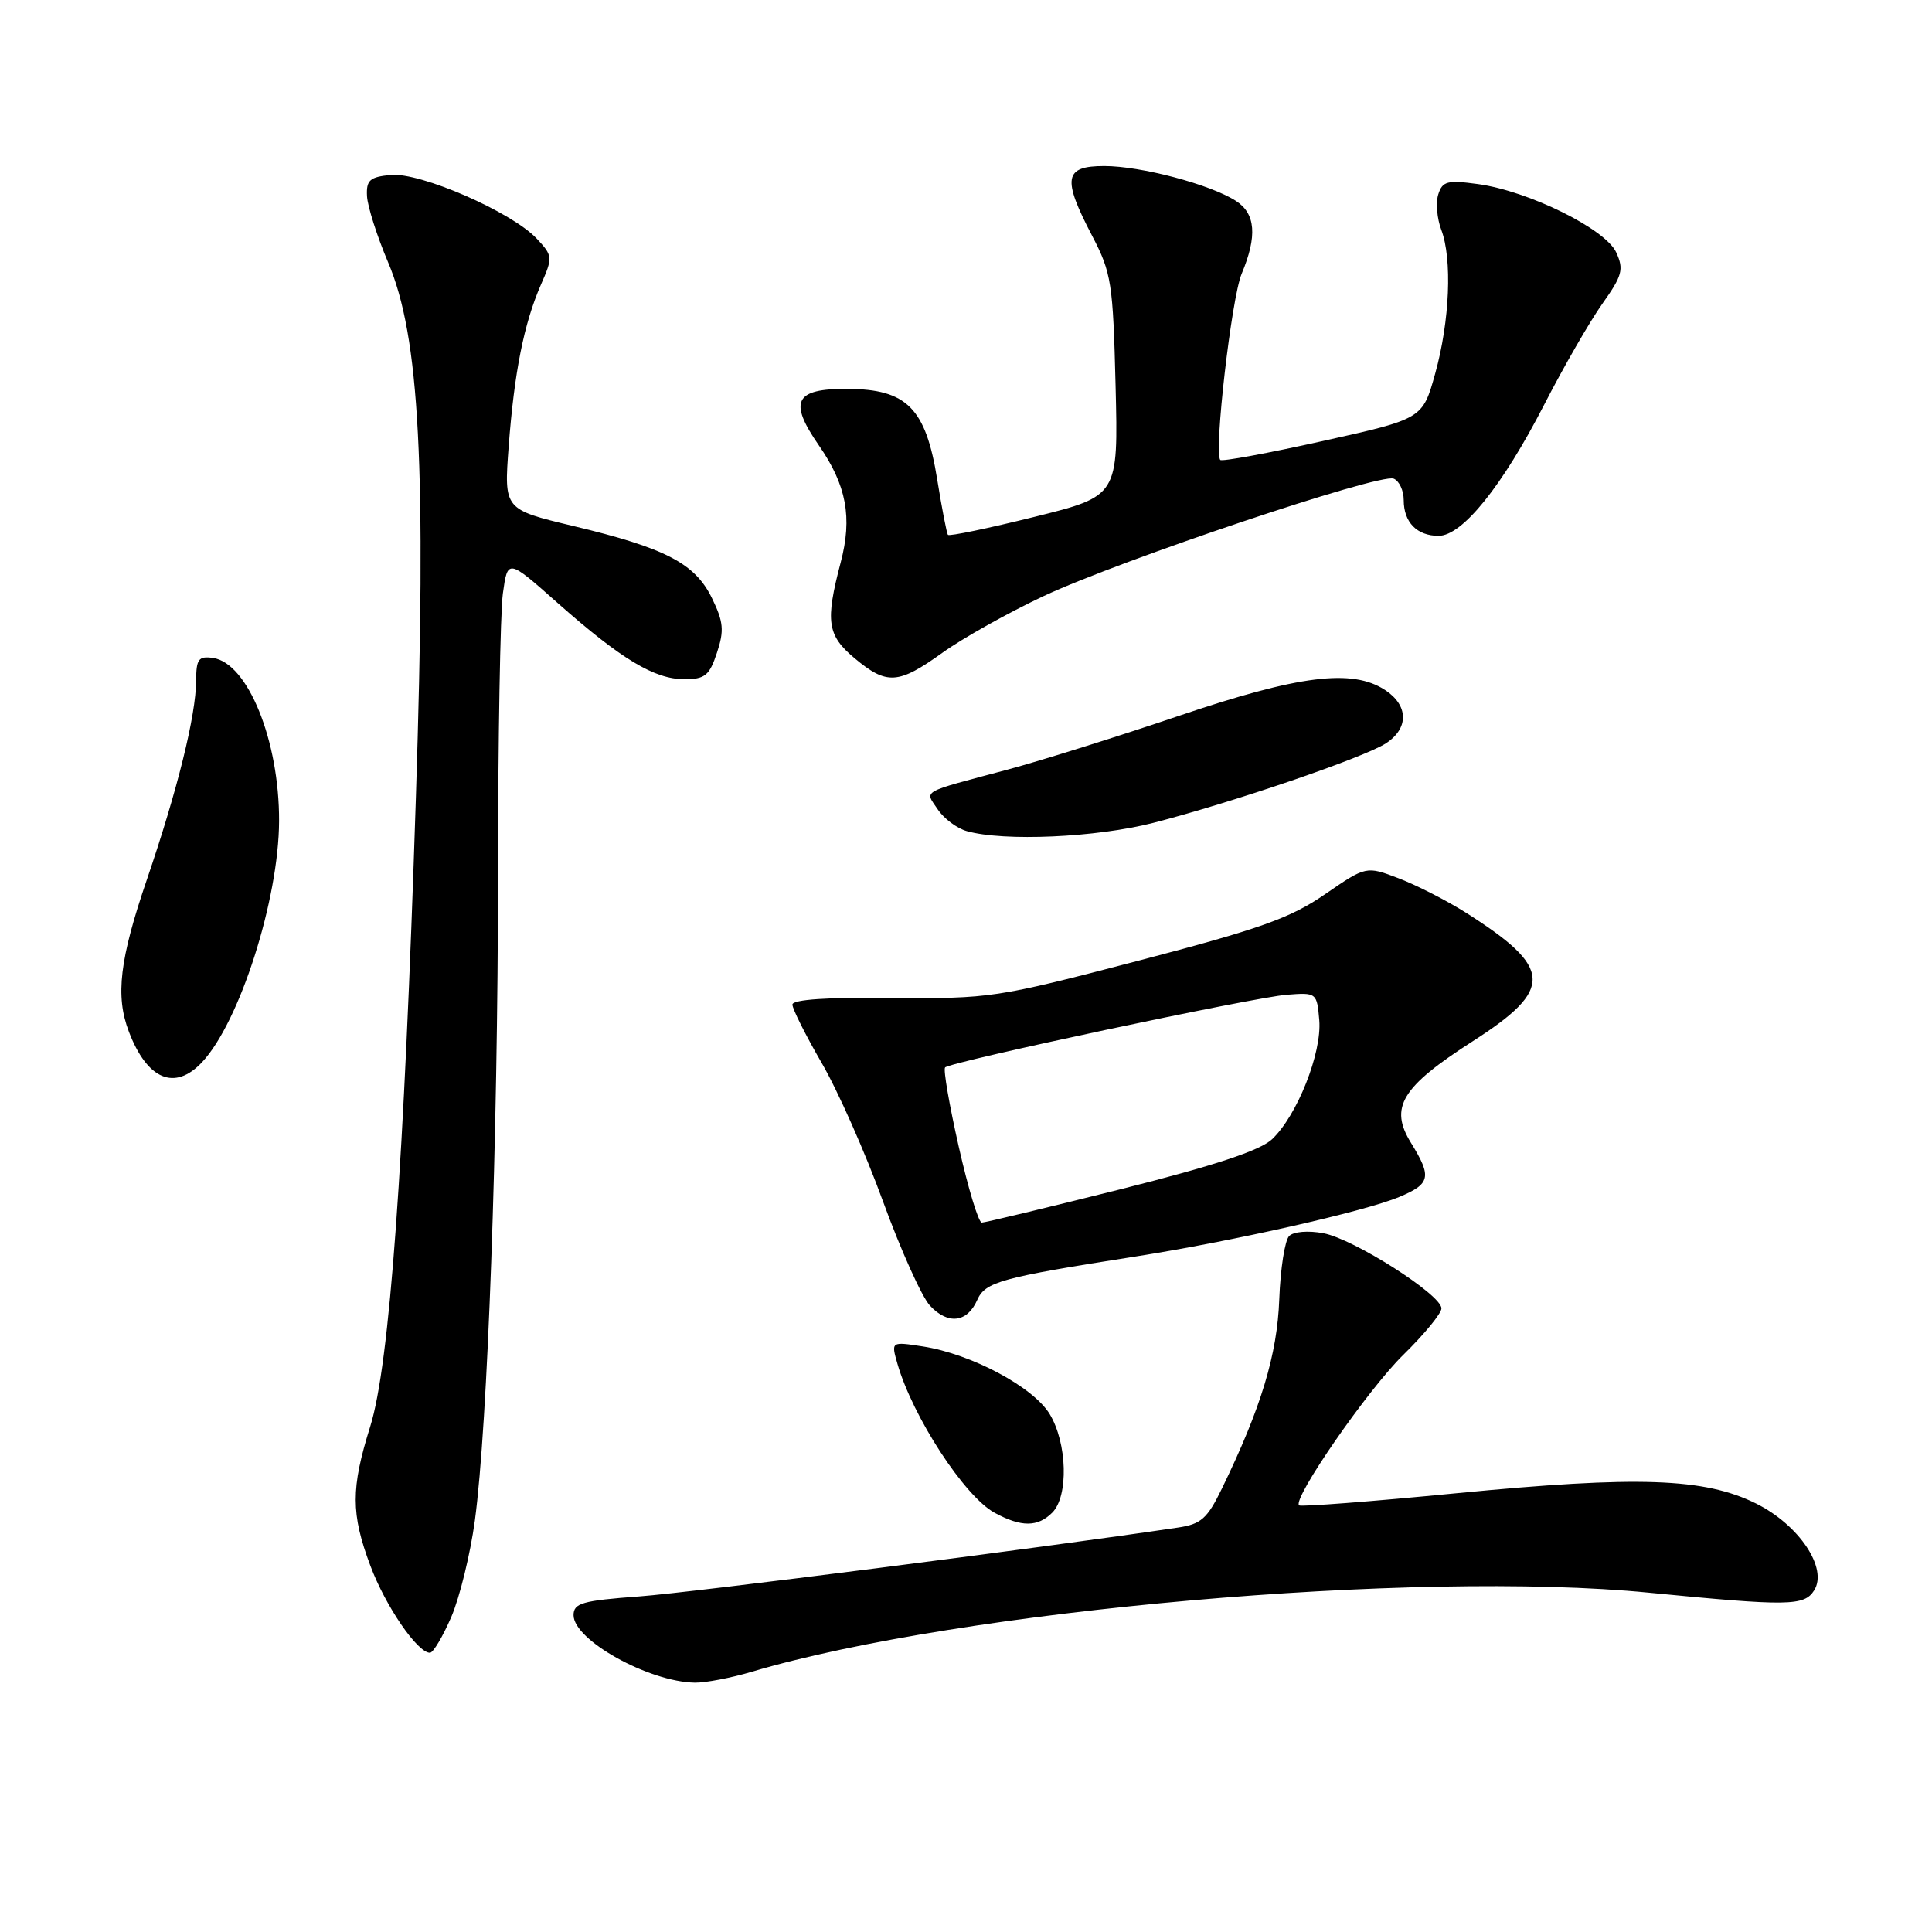 <?xml version="1.0" encoding="UTF-8" standalone="no"?>
<!DOCTYPE svg PUBLIC "-//W3C//DTD SVG 1.1//EN" "http://www.w3.org/Graphics/SVG/1.1/DTD/svg11.dtd" >
<svg xmlns="http://www.w3.org/2000/svg" xmlns:xlink="http://www.w3.org/1999/xlink" version="1.1" viewBox="0 0 256 256">
 <g >
 <path fill="currentColor"
d=" M 99.64 221.51 C 127.25 213.32 187.52 208.00 218.50 211.04 C 236.96 212.84 239.06 212.82 240.38 210.74 C 242.24 207.81 238.40 202.06 232.68 199.22 C 225.83 195.83 217.05 195.53 193.01 197.86 C 181.74 198.96 172.35 199.68 172.13 199.47 C 171.24 198.58 181.25 184.12 185.93 179.54 C 188.72 176.81 191.00 174.03 191.00 173.37 C 191.00 171.56 179.38 164.16 175.36 163.41 C 173.35 163.03 171.41 163.19 170.82 163.78 C 170.25 164.35 169.66 168.12 169.51 172.16 C 169.24 179.49 167.10 186.57 161.91 197.24 C 159.98 201.22 159.15 201.96 156.08 202.41 C 137.81 205.13 91.68 211.02 84.75 211.53 C 77.15 212.09 76.00 212.42 76.00 214.02 C 76.00 217.32 85.94 222.85 92.07 222.96 C 93.48 222.98 96.89 222.33 99.64 221.51 Z  M 59.80 214.25 C 60.92 211.64 62.32 205.90 62.92 201.50 C 64.63 188.81 65.97 151.31 65.99 115.89 C 65.99 97.95 66.29 81.20 66.63 78.66 C 67.27 74.03 67.27 74.03 73.88 79.89 C 82.33 87.36 86.70 89.99 90.67 90.00 C 93.41 90.00 94.00 89.52 95.00 86.49 C 95.98 83.54 95.87 82.40 94.33 79.24 C 92.08 74.64 88.17 72.61 75.93 69.69 C 66.78 67.50 66.78 67.50 67.40 59.18 C 68.14 49.34 69.42 42.89 71.67 37.73 C 73.27 34.09 73.25 33.89 71.10 31.60 C 67.78 28.08 55.70 22.81 51.78 23.18 C 48.99 23.45 48.52 23.87 48.63 26.00 C 48.71 27.38 49.96 31.30 51.41 34.72 C 55.63 44.64 56.52 61.75 55.11 105.61 C 53.54 154.46 51.63 180.82 49.05 189.04 C 46.49 197.22 46.49 200.57 49.08 207.48 C 51.07 212.80 55.31 219.00 56.97 219.00 C 57.40 219.00 58.67 216.86 59.80 214.25 Z  M 139.43 200.43 C 141.61 198.25 141.42 191.21 139.08 187.36 C 136.89 183.77 128.69 179.40 122.28 178.41 C 118.07 177.76 118.07 177.76 118.91 180.69 C 120.93 187.73 127.81 198.29 131.79 200.45 C 135.33 202.37 137.50 202.36 139.43 200.43 Z  M 129.48 172.27 C 130.54 169.85 132.60 169.29 150.48 166.49 C 163.29 164.48 180.81 160.53 185.41 158.60 C 189.55 156.87 189.75 155.95 186.98 151.46 C 184.05 146.73 185.69 144.04 195.16 137.96 C 205.93 131.05 205.78 128.26 194.28 120.96 C 191.74 119.35 187.73 117.30 185.35 116.39 C 181.03 114.74 181.03 114.74 175.56 118.50 C 170.99 121.65 166.95 123.09 150.80 127.31 C 132.00 132.22 131.16 132.35 118.25 132.22 C 109.68 132.13 105.00 132.44 105.00 133.11 C 105.00 133.68 106.74 137.15 108.87 140.83 C 111.01 144.50 114.67 152.77 117.01 159.21 C 119.36 165.65 122.15 171.86 123.23 173.01 C 125.60 175.56 128.16 175.26 129.48 172.27 Z  M 26.77 140.75 C 31.75 135.44 36.94 119.21 36.98 108.80 C 37.02 98.17 32.84 87.85 28.22 87.18 C 26.31 86.91 26.00 87.33 25.99 90.18 C 25.96 94.81 23.54 104.60 19.47 116.53 C 15.85 127.12 15.27 131.96 17.07 136.68 C 19.50 143.07 23.15 144.60 26.77 140.75 Z  M 152.83 109.03 C 163.34 106.33 180.80 100.36 183.65 98.49 C 186.70 96.50 186.64 93.47 183.53 91.43 C 179.18 88.58 172.13 89.46 156.19 94.86 C 148.11 97.60 137.90 100.80 133.50 101.98 C 121.78 105.11 122.54 104.68 124.25 107.24 C 125.06 108.46 126.79 109.76 128.11 110.13 C 133.06 111.52 145.27 110.97 152.83 109.03 Z  M 124.88 86.49 C 127.57 84.56 133.59 81.19 138.27 78.99 C 148.50 74.20 182.77 62.70 184.66 63.42 C 185.40 63.71 186.00 64.99 186.00 66.27 C 186.00 69.20 187.75 71.00 190.62 71.00 C 193.77 71.00 199.08 64.40 204.63 53.59 C 207.20 48.59 210.66 42.59 212.31 40.26 C 214.96 36.53 215.19 35.70 214.16 33.45 C 212.75 30.35 202.57 25.31 195.83 24.39 C 191.79 23.84 191.13 24.01 190.58 25.75 C 190.23 26.84 190.41 28.95 190.97 30.43 C 192.45 34.31 192.10 42.56 190.17 49.50 C 188.50 55.50 188.50 55.50 175.27 58.44 C 168.00 60.06 161.89 61.19 161.69 60.94 C 160.83 59.91 163.18 39.51 164.52 36.29 C 166.62 31.28 166.38 28.29 163.75 26.61 C 160.33 24.42 151.16 22.00 146.32 22.00 C 140.99 22.00 140.72 23.61 144.73 31.28 C 147.27 36.14 147.48 37.51 147.82 51.11 C 148.18 65.73 148.18 65.73 137.05 68.49 C 130.93 70.01 125.78 71.08 125.61 70.87 C 125.44 70.67 124.81 67.38 124.19 63.56 C 122.67 54.08 120.17 51.56 112.28 51.53 C 105.30 51.49 104.46 53.17 108.50 59.01 C 112.17 64.30 112.97 68.57 111.39 74.55 C 109.34 82.34 109.61 84.19 113.24 87.22 C 117.51 90.79 119.03 90.69 124.88 86.49 Z  M 127.04 151.95 C 125.79 146.43 124.97 141.70 125.23 141.44 C 125.98 140.68 166.11 132.15 170.50 131.81 C 174.45 131.50 174.50 131.54 174.81 135.18 C 175.17 139.53 171.87 147.83 168.55 150.96 C 166.94 152.46 160.92 154.45 148.56 157.56 C 138.82 160.00 130.51 162.00 130.09 162.00 C 129.66 162.00 128.29 157.48 127.04 151.95 Z "/>
</g>
</svg>